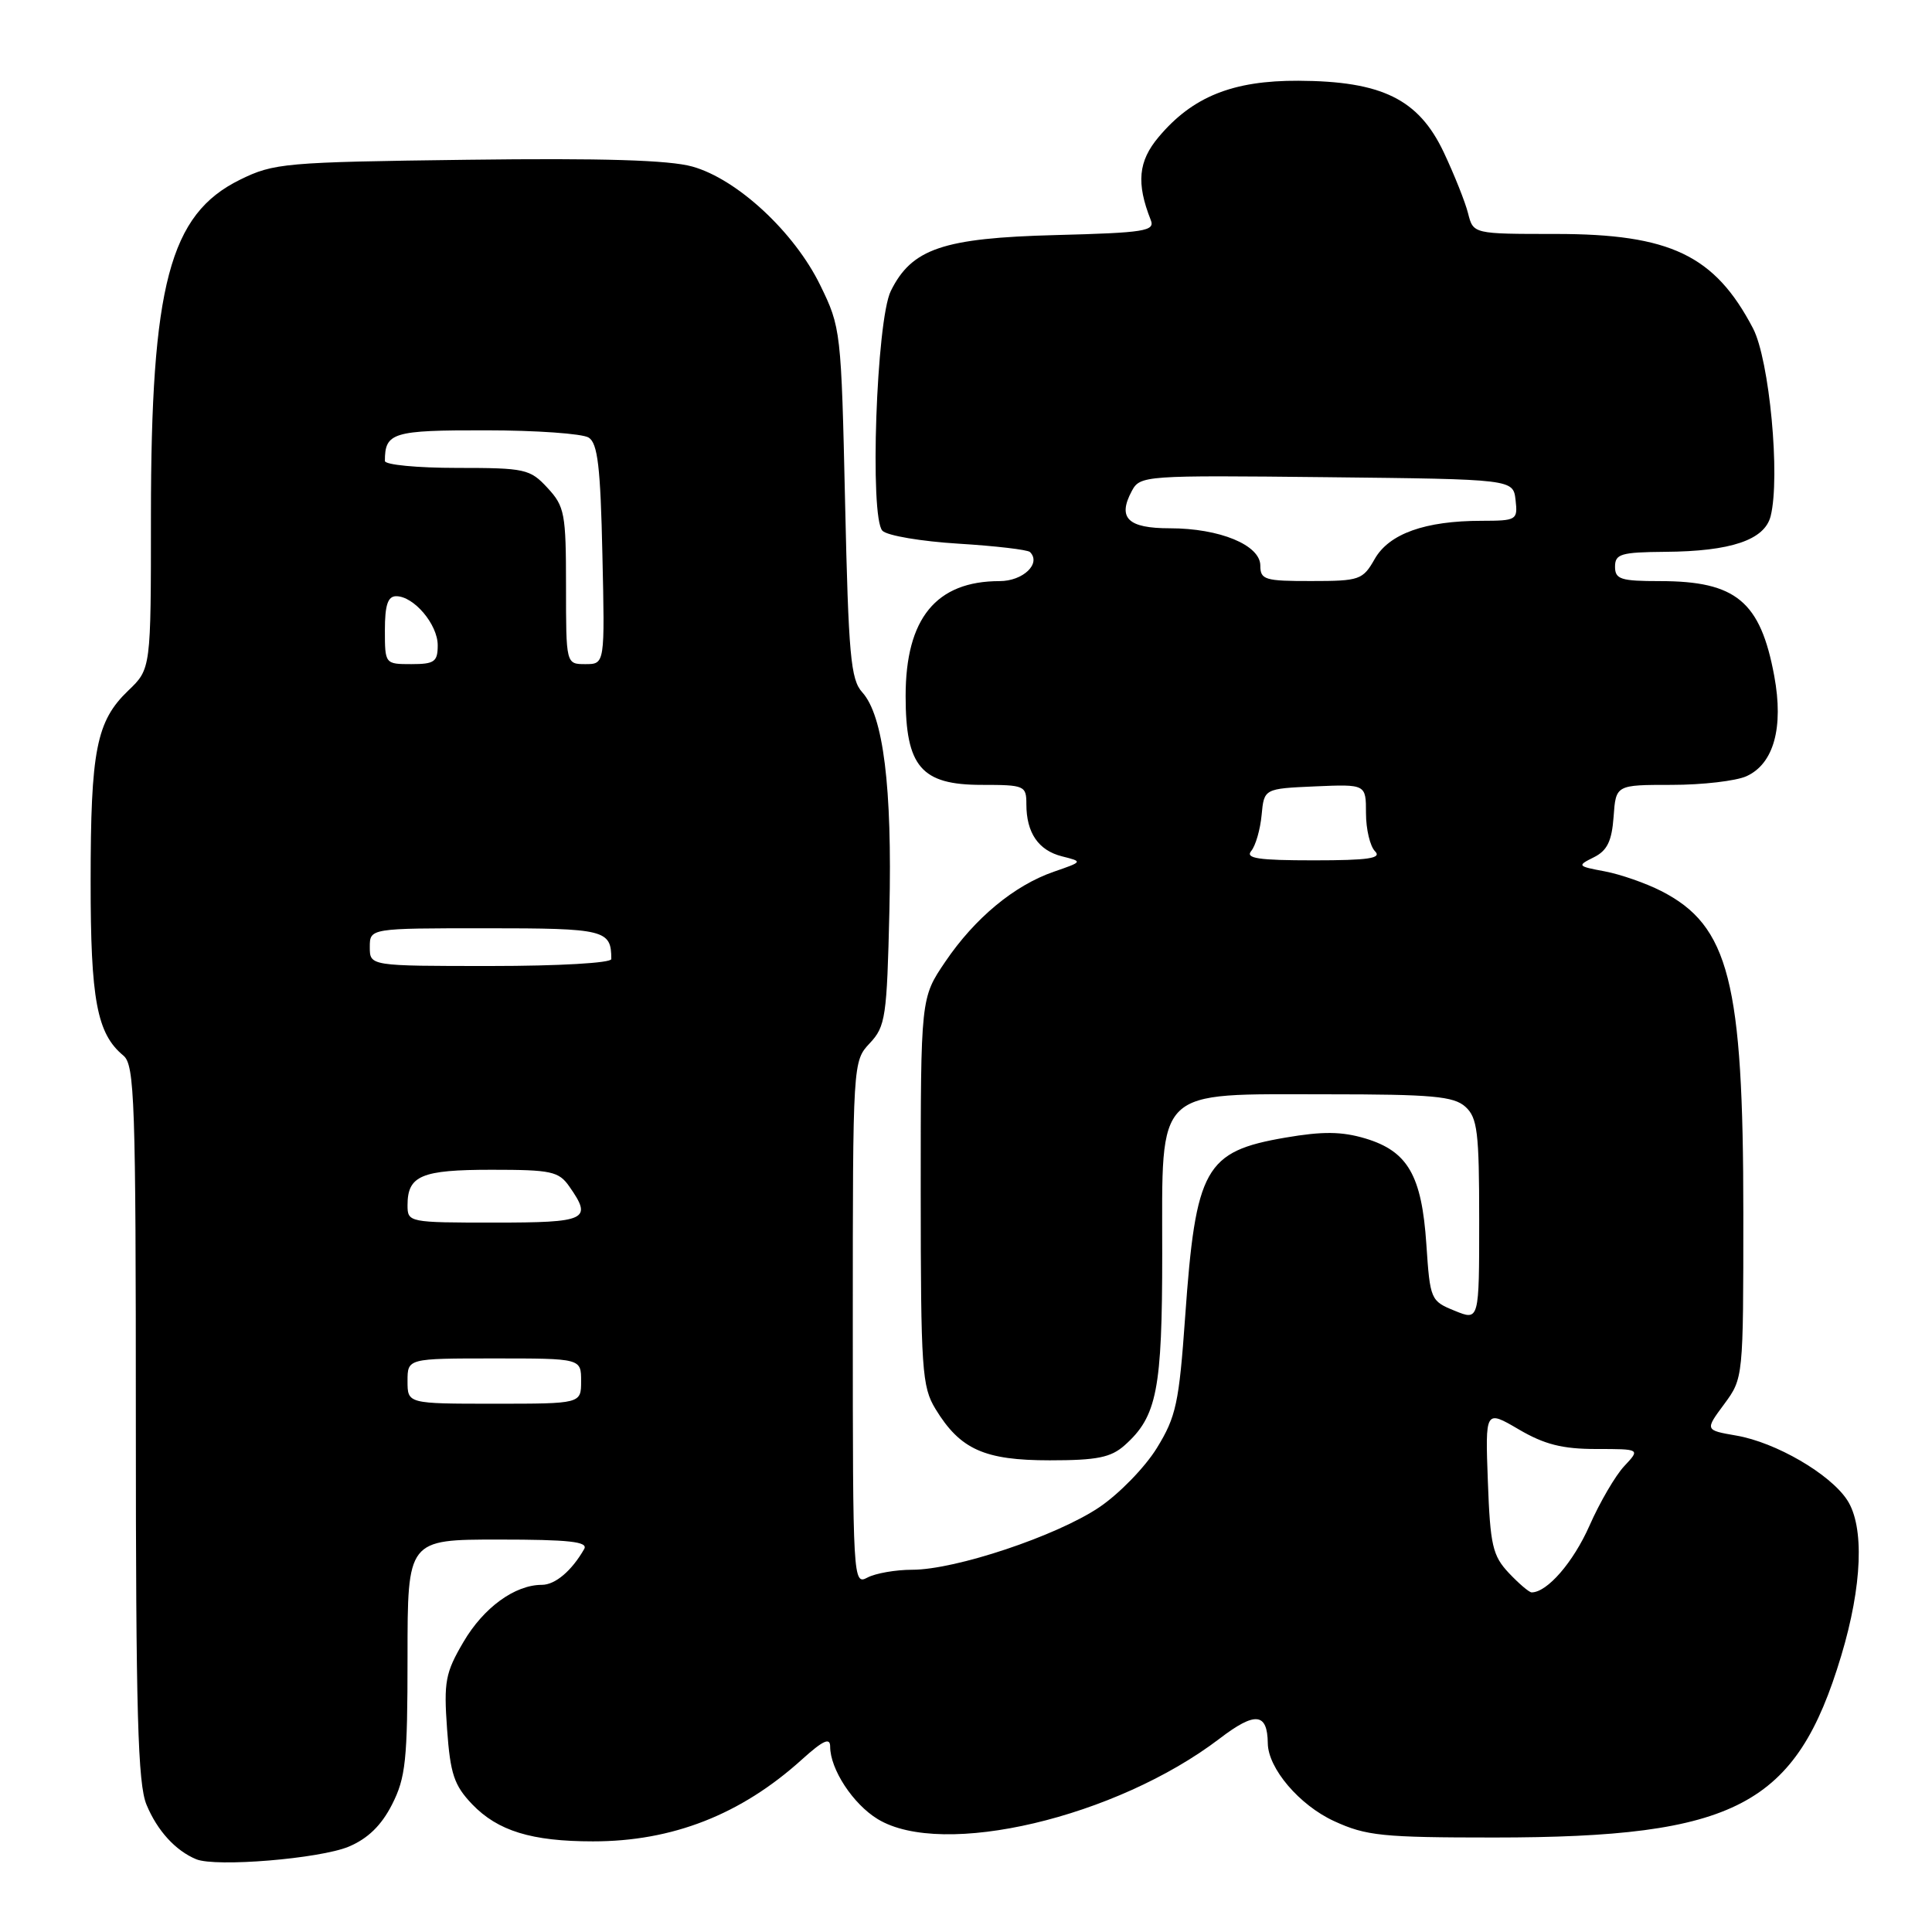<?xml version="1.0" encoding="UTF-8" standalone="no"?>
<!DOCTYPE svg PUBLIC "-//W3C//DTD SVG 1.1//EN" "http://www.w3.org/Graphics/SVG/1.1/DTD/svg11.dtd" >
<svg xmlns="http://www.w3.org/2000/svg" xmlns:xlink="http://www.w3.org/1999/xlink" version="1.1" viewBox="0 0 256 256">
 <g >
 <path fill="currentColor"
d=" M 46.21 244.69 C 48.73 243.63 50.53 241.89 51.94 239.12 C 53.76 235.55 54.00 233.25 54.00 219.54 C 54.00 204.00 54.00 204.00 66.06 204.00 C 75.42 204.00 77.96 204.28 77.41 205.25 C 75.76 208.14 73.57 210.00 71.80 210.00 C 68.22 210.00 64.07 213.02 61.41 217.57 C 59.01 221.65 58.79 222.84 59.24 229.12 C 59.67 235.07 60.17 236.56 62.56 239.07 C 65.96 242.61 70.44 243.99 78.57 243.99 C 89.08 244.00 98.17 240.45 106.25 233.15 C 109.06 230.61 110.00 230.18 110.00 231.43 C 110.00 234.43 113.03 239.05 116.30 241.04 C 124.87 246.26 147.88 240.84 161.61 230.37 C 166.32 226.77 167.94 226.93 167.99 231.00 C 168.03 234.32 172.18 239.20 176.78 241.31 C 181.02 243.26 183.17 243.48 198.00 243.48 C 230.02 243.47 237.99 239.30 243.97 219.40 C 246.76 210.13 247.06 202.27 244.76 198.76 C 242.49 195.30 235.31 191.12 230.06 190.22 C 225.91 189.50 225.91 189.50 228.46 186.06 C 231.00 182.61 231.00 182.60 231.00 160.75 C 231.00 130.06 229.11 122.65 220.11 118.06 C 218.07 117.02 214.71 115.85 212.64 115.46 C 209.00 114.78 208.95 114.71 211.18 113.60 C 212.96 112.72 213.57 111.47 213.81 108.23 C 214.11 104.00 214.11 104.00 221.51 104.00 C 225.58 104.00 230.04 103.48 231.42 102.85 C 235.03 101.21 236.36 96.41 235.10 89.58 C 233.27 79.69 230.04 77.00 219.95 77.00 C 214.76 77.00 214.00 76.76 214.00 75.09 C 214.00 73.40 214.78 73.17 220.63 73.12 C 229.36 73.06 233.82 71.55 234.62 68.39 C 235.92 63.20 234.46 47.67 232.28 43.50 C 227.21 33.82 221.32 31.00 206.14 31.00 C 195.22 31.00 195.22 31.00 194.53 28.28 C 194.16 26.79 192.70 23.14 191.30 20.17 C 187.97 13.14 183.12 10.75 172.05 10.70 C 163.36 10.66 158.02 12.80 153.53 18.15 C 150.82 21.36 150.55 24.27 152.48 29.15 C 153.07 30.62 151.71 30.84 139.82 31.15 C 124.95 31.54 120.81 32.95 118.04 38.55 C 116.12 42.43 115.21 68.61 116.93 70.33 C 117.57 70.98 122.11 71.74 127.01 72.04 C 131.91 72.34 136.18 72.84 136.48 73.15 C 138.00 74.67 135.56 77.00 132.46 77.00 C 124.04 77.00 120.00 81.94 120.00 92.23 C 120.00 101.59 122.07 104.00 130.07 104.00 C 135.77 104.00 136.00 104.10 136.00 106.57 C 136.00 110.35 137.59 112.68 140.72 113.47 C 143.50 114.17 143.50 114.17 139.63 115.51 C 134.40 117.32 129.17 121.65 125.25 127.44 C 122.00 132.23 122.00 132.23 122.00 157.86 C 122.01 181.51 122.16 183.75 123.96 186.70 C 127.23 192.06 130.43 193.50 139.10 193.50 C 145.37 193.50 147.20 193.13 149.03 191.50 C 153.31 187.69 154.00 184.15 154.00 166.10 C 154.00 143.86 152.82 145.00 175.81 145.00 C 189.79 145.00 192.62 145.26 194.17 146.65 C 195.77 148.10 196.00 150.00 196.00 161.66 C 196.00 175.01 196.00 175.01 192.75 173.68 C 189.57 172.39 189.49 172.21 189.00 164.88 C 188.39 155.74 186.54 152.54 180.91 150.85 C 177.78 149.92 175.28 149.89 170.32 150.74 C 159.65 152.57 158.44 154.74 157.04 174.47 C 156.23 185.91 155.84 187.73 153.29 191.87 C 151.72 194.42 148.28 197.96 145.63 199.74 C 139.98 203.53 126.61 208.00 120.88 208.00 C 118.67 208.00 116.00 208.47 114.93 209.04 C 113.04 210.05 113.00 209.37 113.00 175.35 C 113.00 140.72 113.01 140.62 115.25 138.23 C 117.34 136.01 117.52 134.77 117.85 120.67 C 118.23 104.31 117.05 94.81 114.25 91.73 C 112.72 90.04 112.43 86.84 111.98 66.63 C 111.47 43.82 111.42 43.38 108.68 37.78 C 105.24 30.74 97.68 23.73 91.74 22.07 C 88.67 21.21 79.85 20.94 61.94 21.17 C 37.69 21.48 36.28 21.61 31.79 23.82 C 22.47 28.41 20.00 37.75 20.00 68.42 C 20.00 88.63 20.00 88.63 16.99 91.51 C 12.77 95.56 12.01 99.38 12.01 116.78 C 12.00 132.49 12.84 136.97 16.35 139.87 C 17.84 141.11 18.00 145.75 18.00 188.50 C 18.00 227.02 18.26 236.38 19.42 239.15 C 20.85 242.59 23.27 245.23 26.00 246.36 C 28.60 247.43 42.38 246.29 46.21 244.69 Z  M 199.92 208.42 C 197.78 206.14 197.46 204.76 197.15 196.32 C 196.80 186.80 196.80 186.80 201.24 189.40 C 204.65 191.40 207.03 192.00 211.51 192.00 C 217.35 192.00 217.35 192.00 215.23 194.26 C 214.06 195.50 211.98 199.06 210.61 202.17 C 208.46 207.02 205.01 211.00 202.95 211.00 C 202.62 211.00 201.26 209.84 199.92 208.42 Z  M 54.00 183.00 C 54.00 180.00 54.00 180.00 65.50 180.00 C 77.00 180.00 77.00 180.00 77.00 183.00 C 77.00 186.00 77.00 186.00 65.50 186.00 C 54.00 186.00 54.00 186.00 54.00 183.00 Z  M 54.00 159.70 C 54.00 155.77 55.82 155.00 65.14 155.00 C 73.04 155.00 74.04 155.21 75.44 157.22 C 78.54 161.64 77.78 162.00 65.50 162.00 C 54.17 162.00 54.00 161.97 54.00 159.70 Z  M 49.00 125.50 C 49.00 123.00 49.00 123.00 64.39 123.00 C 80.18 123.00 81.00 123.20 81.00 127.08 C 81.00 127.60 74.05 128.00 65.00 128.00 C 49.00 128.00 49.00 128.00 49.00 125.50 Z  M 165.80 112.75 C 166.37 112.06 166.99 109.92 167.17 108.00 C 167.50 104.50 167.50 104.50 174.25 104.20 C 181.00 103.91 181.00 103.91 181.00 107.75 C 181.00 109.87 181.54 112.14 182.20 112.80 C 183.13 113.73 181.33 114.00 174.08 114.00 C 166.72 114.00 164.97 113.74 165.80 112.75 Z  M 51.00 83.50 C 51.00 80.17 51.39 79.00 52.50 79.00 C 54.84 79.00 58.00 82.74 58.00 85.50 C 58.00 87.69 57.57 88.00 54.50 88.00 C 51.02 88.00 51.00 87.98 51.00 83.50 Z  M 75.00 77.65 C 75.00 68.04 74.82 67.10 72.55 64.65 C 70.23 62.14 69.59 62.00 60.55 62.00 C 55.30 62.00 51.00 61.59 51.00 61.08 C 51.00 57.31 52.02 57.00 64.36 57.02 C 71.04 57.02 77.17 57.46 78.00 57.98 C 79.20 58.73 79.57 61.88 79.82 73.46 C 80.15 88.00 80.15 88.00 77.57 88.00 C 75.00 88.00 75.00 88.00 75.00 77.65 Z  M 167.00 74.95 C 167.00 72.22 161.61 70.00 155.00 70.00 C 149.44 70.00 148.05 68.64 149.97 65.06 C 151.07 63.01 151.60 62.97 175.79 63.23 C 200.50 63.50 200.50 63.50 200.82 66.25 C 201.12 68.91 200.98 69.00 196.32 69.01 C 188.83 69.01 184.07 70.72 182.16 74.06 C 180.58 76.84 180.16 76.99 173.75 76.99 C 167.61 77.00 167.00 76.82 167.00 74.95 Z "/>
</g>
</svg>